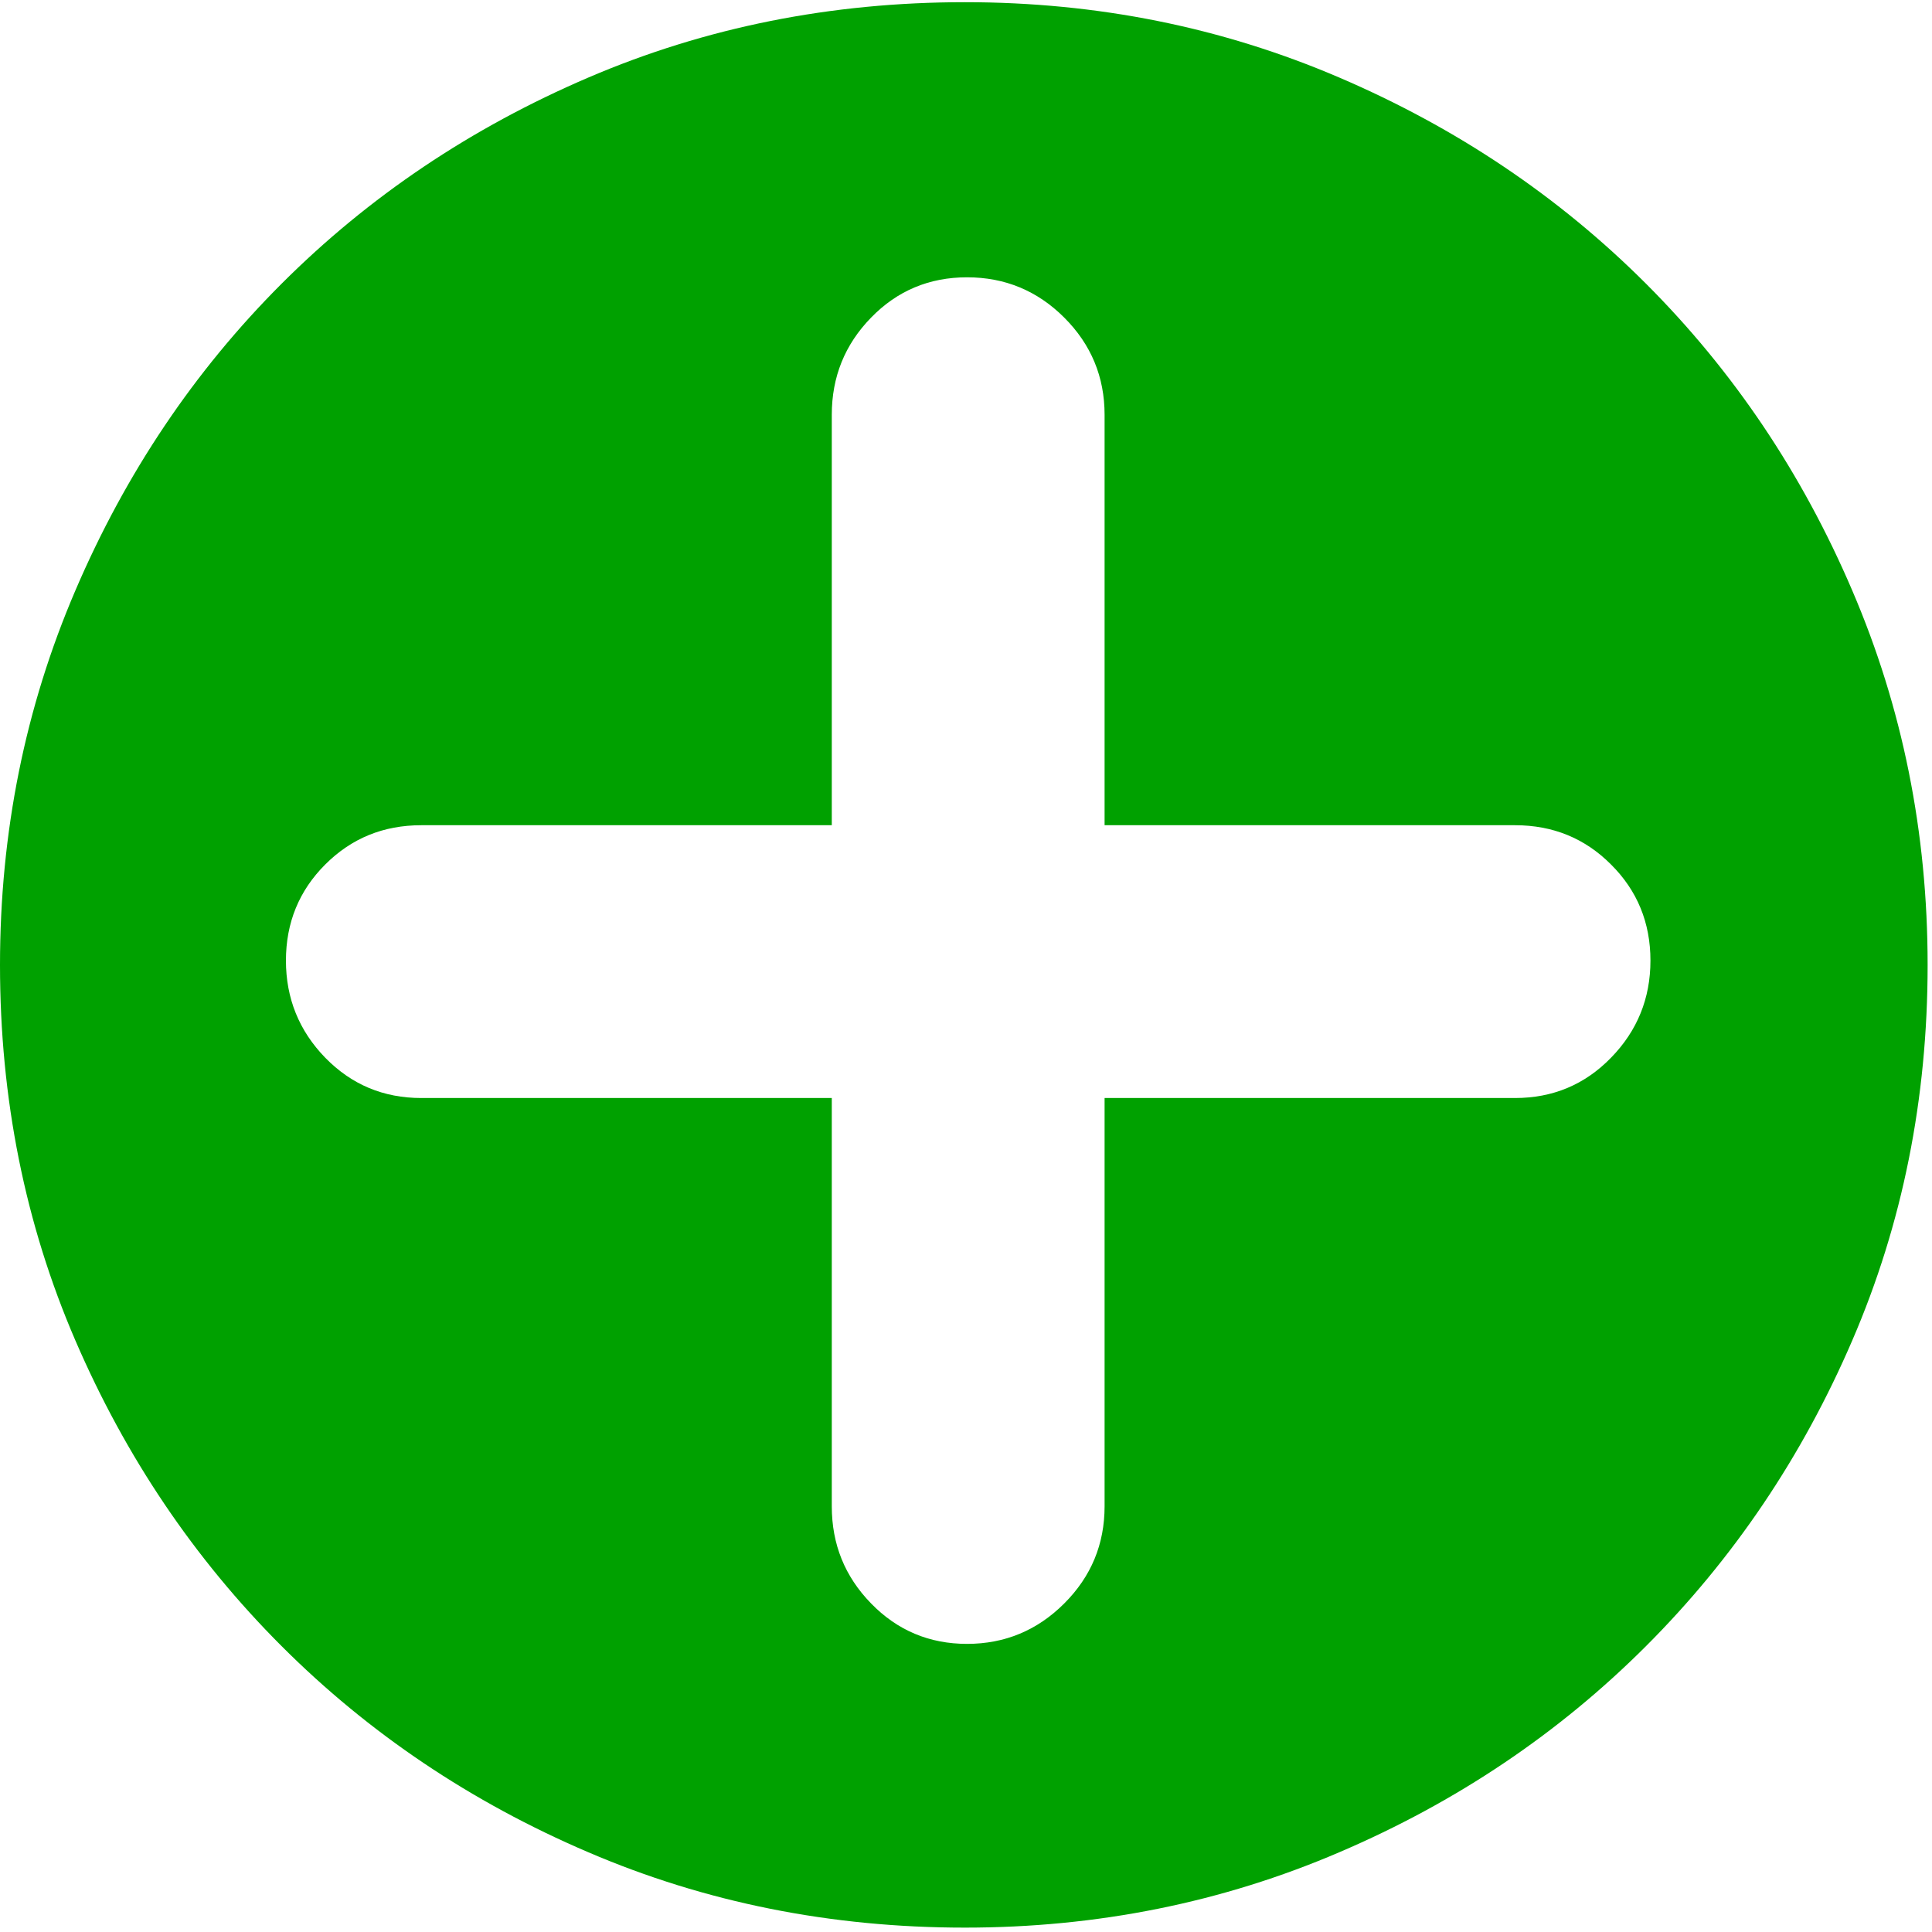 ﻿<?xml version="1.0" encoding="utf-8"?>
<svg version="1.1" xmlns:xlink="http://www.w3.org/1999/xlink" width="15px" height="15px" xmlns="http://www.w3.org/2000/svg">
  <g transform="matrix(1 0 0 1 -292 -74 )">
    <path d="M 4.568 0.602  C 5.477 0.212  6.452 0.017  7.492 0.017  C 8.52 0.017  9.489 0.212  10.398 0.602  C 11.308 0.992  12.102 1.525  12.78 2.203  C 13.458 2.881  13.992 3.675  14.381 4.585  C 14.771 5.494  14.966 6.463  14.966 7.492  C 14.966 8.531  14.771 9.503  14.381 10.407  C 13.992 11.311  13.458 12.102  12.78 12.78  C 12.102 13.458  11.308 13.992  10.398 14.381  C 9.489 14.771  8.52 14.966  7.492 14.966  C 6.452 14.966  5.477 14.771  4.568 14.381  C 3.658 13.992  2.864 13.458  2.186 12.78  C 1.508 12.102  0.975 11.311  0.585 10.407  C 0.195 9.503  0 8.531  0 7.492  C 0 6.463  0.195 5.494  0.585 4.585  C 0.975 3.675  1.508 2.881  2.186 2.203  C 2.864 1.525  3.658 0.992  4.568 0.602  Z M 8.576 8.525  L 11.763 8.525  C 12.056 8.525  12.305 8.421  12.508 8.212  C 12.712 8.003  12.814 7.751  12.814 7.458  C 12.814 7.164  12.712 6.915  12.508 6.712  C 12.305 6.508  12.056 6.407  11.763 6.407  L 8.576 6.407  L 8.576 3.22  C 8.576 2.927  8.472 2.675  8.263 2.466  C 8.054 2.257  7.802 2.153  7.508 2.153  C 7.215 2.153  6.966 2.257  6.763 2.466  C 6.559 2.675  6.458 2.927  6.458 3.22  L 6.458 6.407  L 3.271 6.407  C 2.977 6.407  2.729 6.508  2.525 6.712  C 2.322 6.915  2.22 7.164  2.22 7.458  C 2.22 7.751  2.322 8.003  2.525 8.212  C 2.729 8.421  2.977 8.525  3.271 8.525  L 6.458 8.525  L 6.458 11.695  C 6.458 11.989  6.559 12.24  6.763 12.449  C 6.966 12.658  7.215 12.763  7.508 12.763  C 7.802 12.763  8.054 12.658  8.263 12.449  C 8.472 12.24  8.576 11.989  8.576 11.695  L 8.576 8.525  Z " fill-rule="nonzero" fill="#00a100" stroke="none" transform="matrix(1 0 0 1 292 74 )" />
  </g>
</svg>